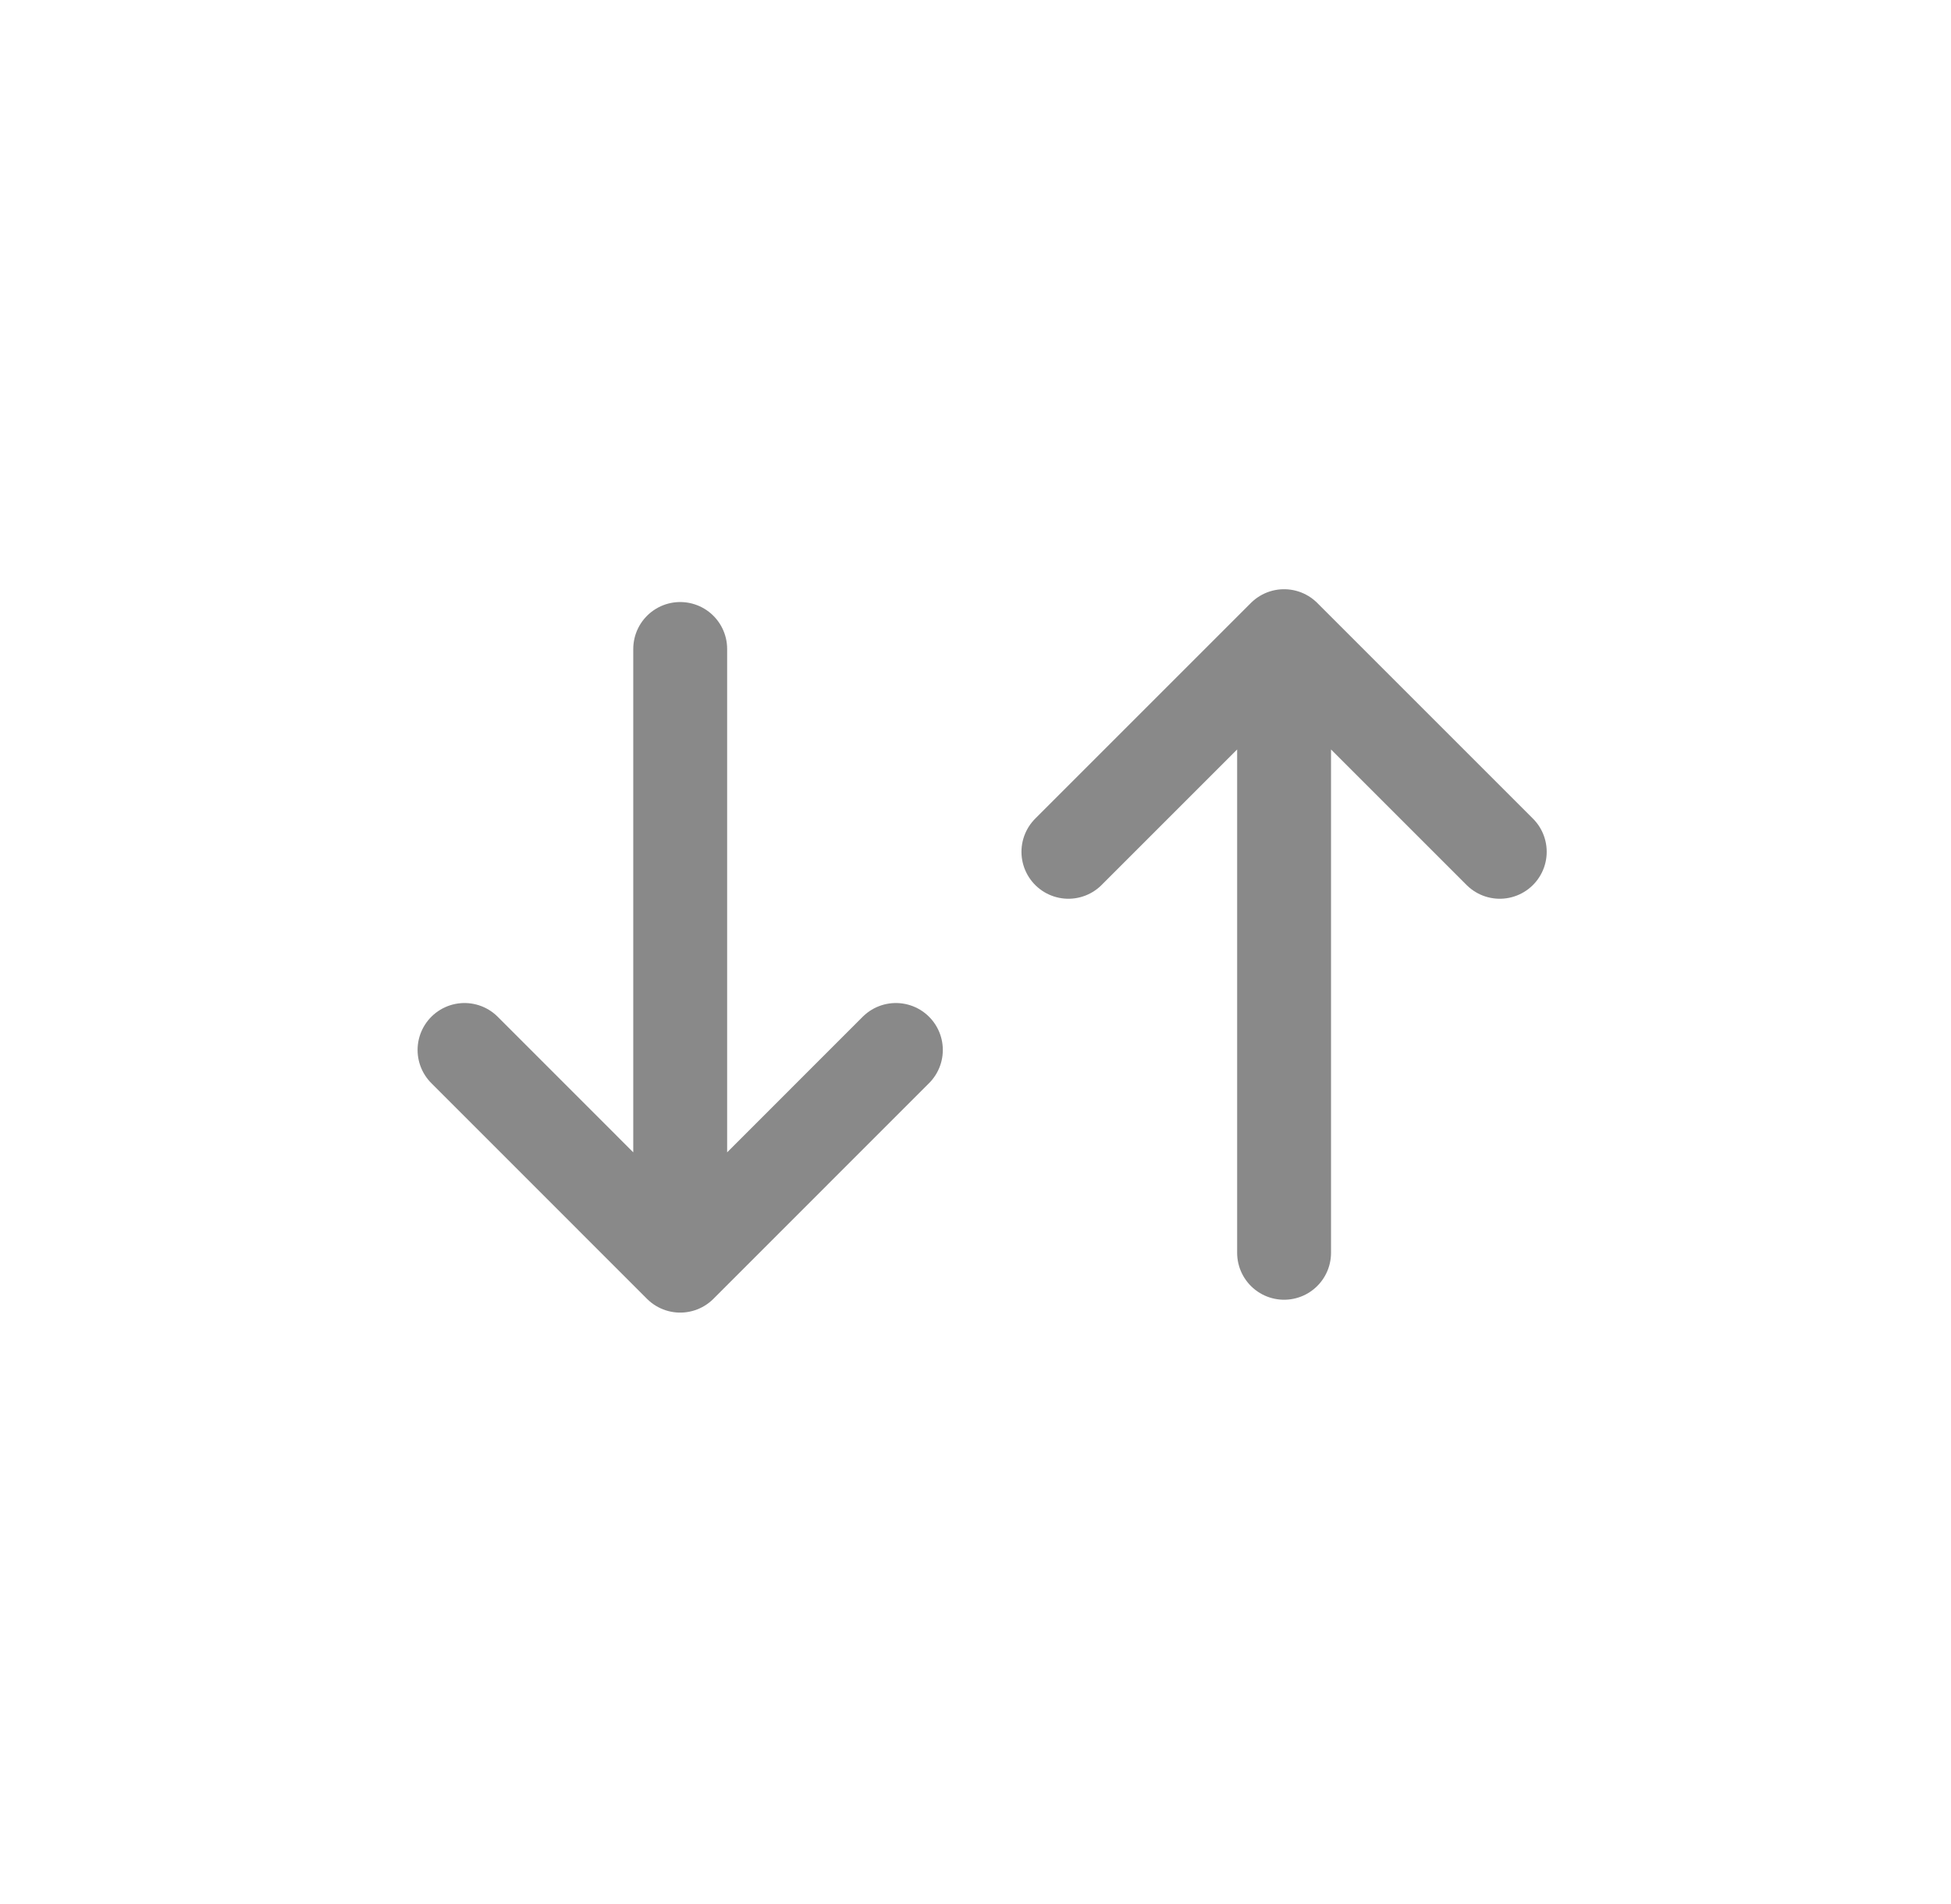 <svg width="42" height="41" viewBox="0 0 42 41" fill="none" xmlns="http://www.w3.org/2000/svg">
<path d="M27.643 26.972V13.696M27.643 13.696L23 18.339M27.643 13.696L32.286 18.339" stroke="#898989" stroke-width="2.021" stroke-linecap="round" stroke-linejoin="round"/>
<path d="M14.643 13.972L14.643 27.249M14.643 27.249L19.286 22.605M14.643 27.249L10 22.605" stroke="#898989" stroke-width="2.021" stroke-linecap="round" stroke-linejoin="round"/>
</svg>
